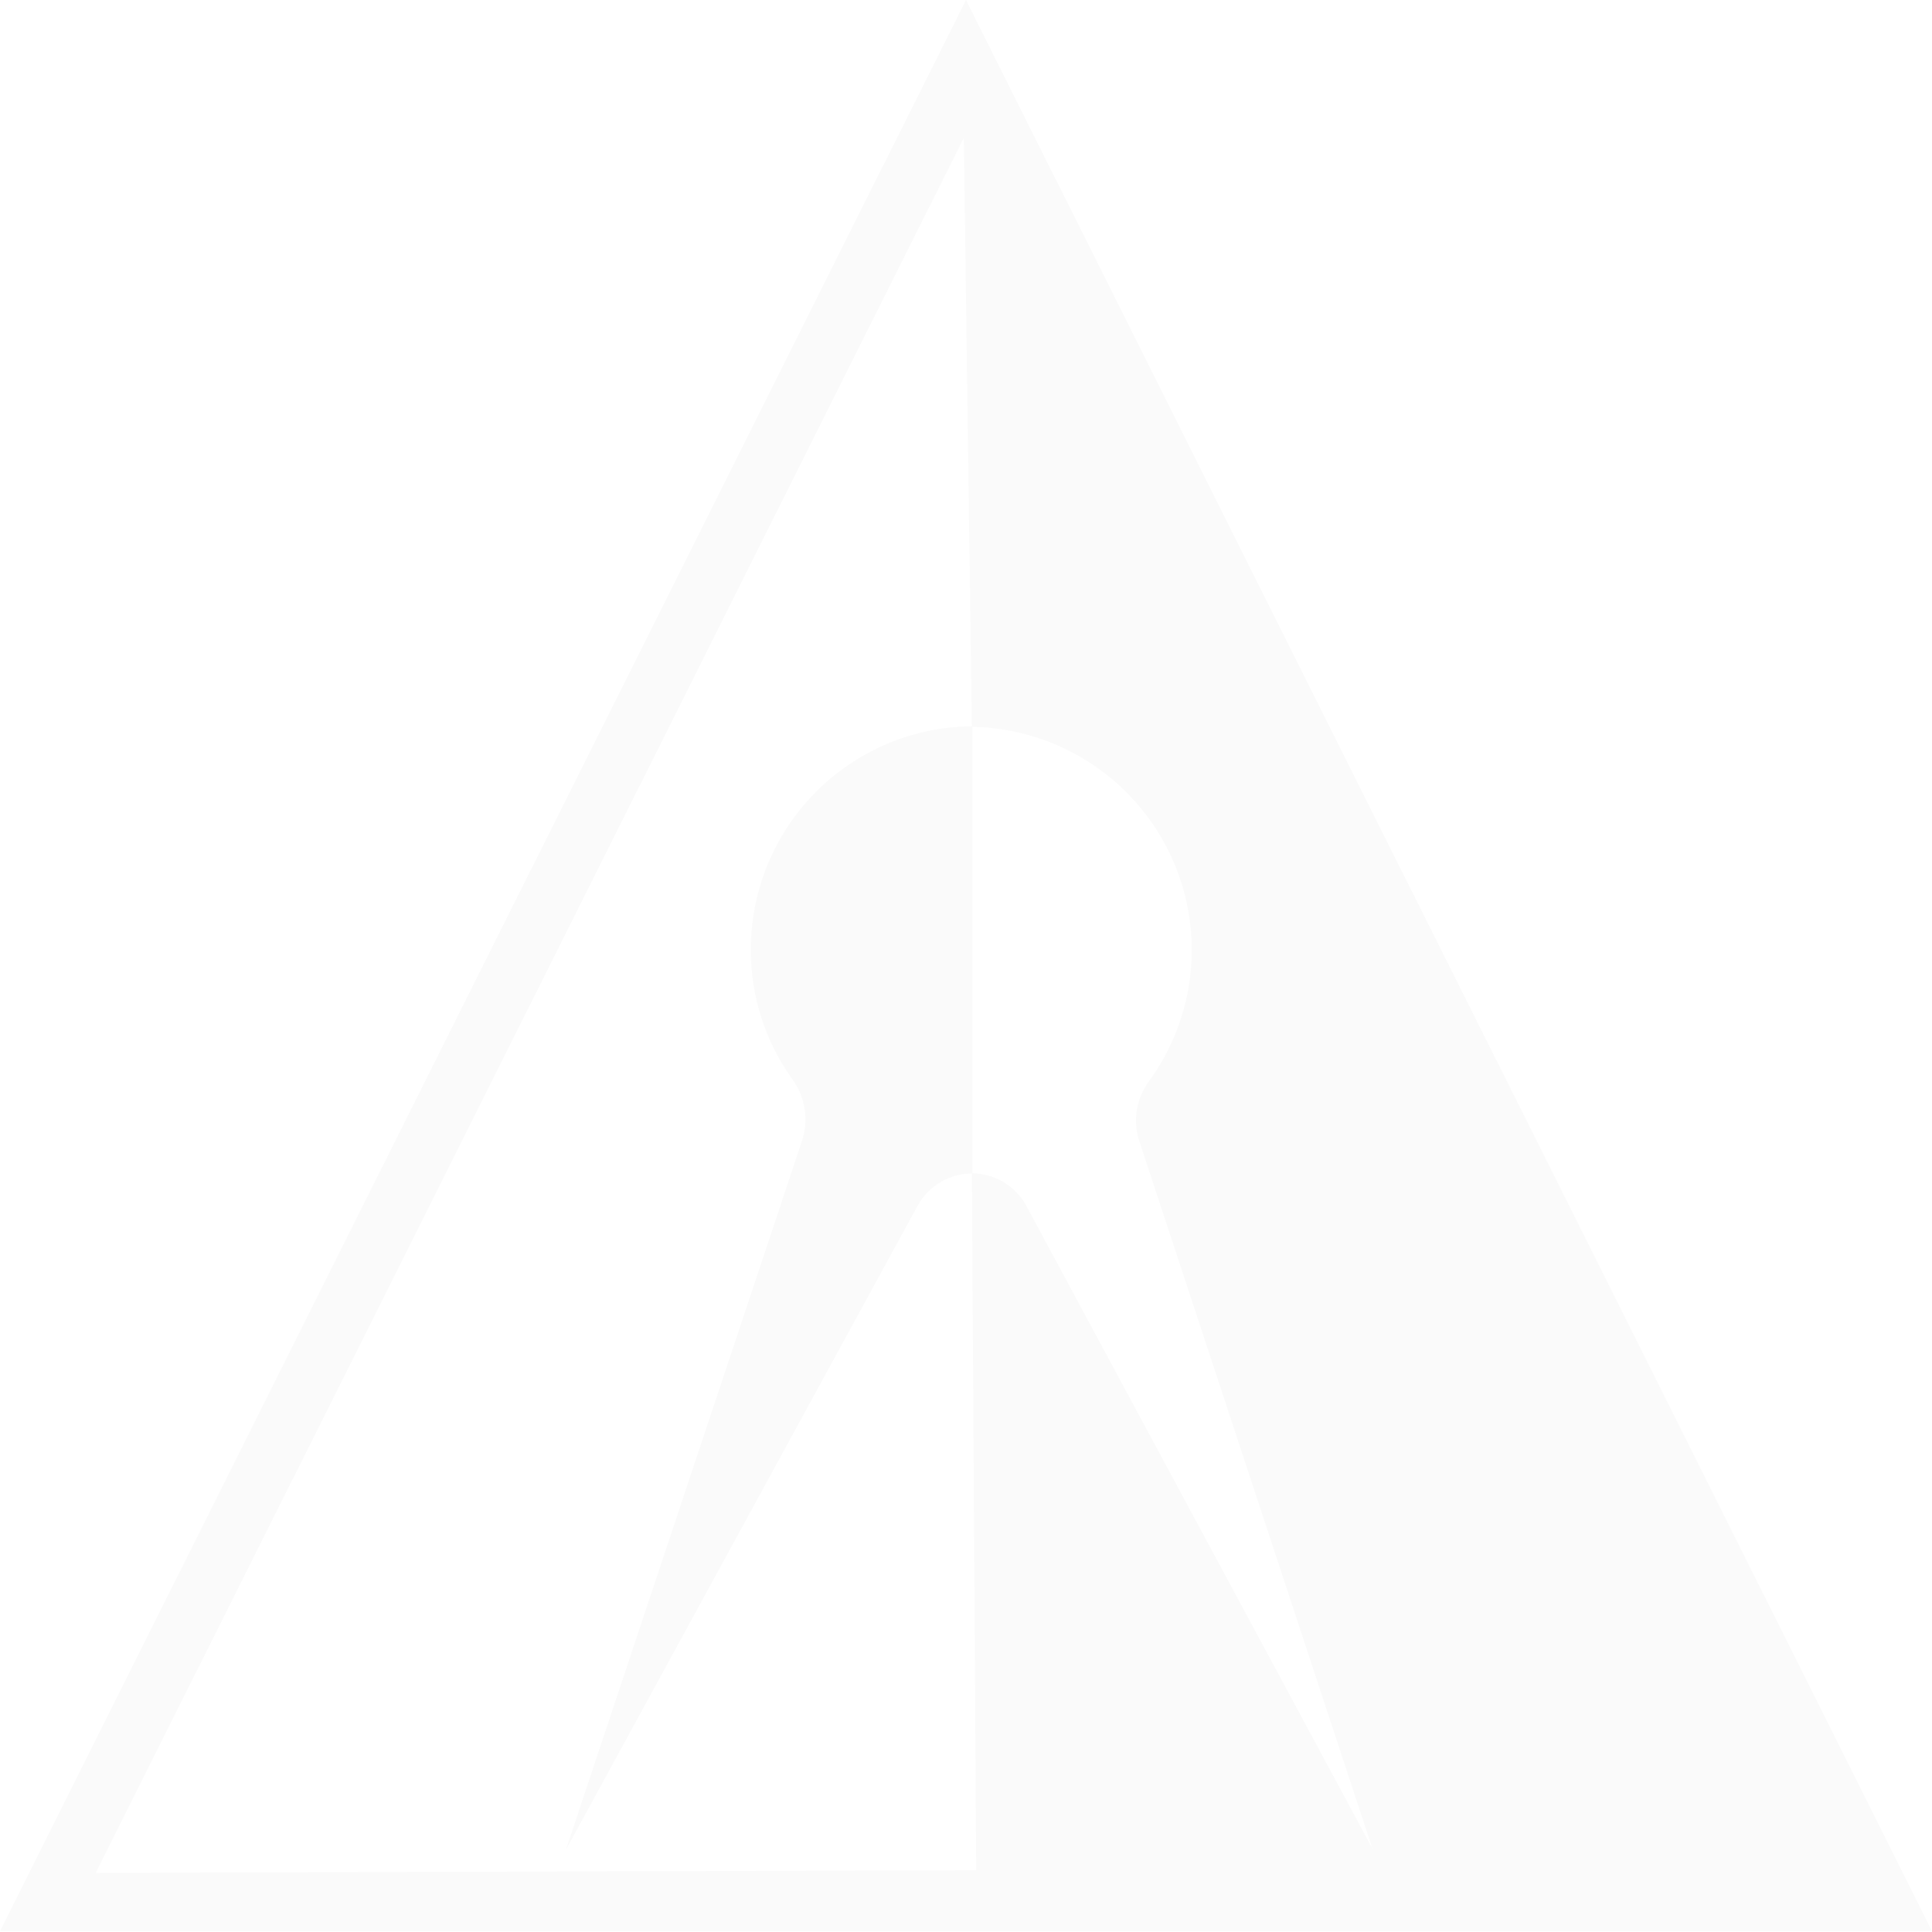 <svg width="905" height="905" viewBox="0 0 905 905" fill="none" xmlns="http://www.w3.org/2000/svg">
<path fill-rule="evenodd" clip-rule="evenodd" d="M0 904.602L452.5 0L905 904.602L0 904.602ZM455.233 549.67L457.281 876.035L44.823 877.314L451.475 64.553L455.228 340.222C427.739 340.446 401.443 351.536 382.055 371.091C362.607 390.706 351.691 417.242 351.692 444.902C351.658 466.837 358.575 488.216 371.445 505.952C374.341 510.052 376.229 514.781 376.954 519.752C377.679 524.723 377.221 529.796 375.617 534.556L265.101 866.447L429.938 564.611C432.491 560.072 436.203 556.296 440.691 553.67C445.109 551.086 450.122 549.708 455.233 549.67ZM455.481 340.505C458.737 340.504 461.99 340.703 465.221 341.102C483.474 343.144 500.868 349.947 515.655 360.829C530.442 371.71 542.103 386.286 549.465 403.093C556.827 419.899 559.632 438.345 557.598 456.578C555.564 474.81 548.763 492.187 537.877 506.963C535.007 510.992 533.144 515.65 532.446 520.546C531.748 525.442 532.234 530.434 533.865 535.104L642.892 865.973L480.675 564.694C478.165 560.143 474.483 556.343 470.009 553.69C465.608 551.078 460.598 549.67 455.481 549.603V340.505Z" fill="black" fill-opacity="0.02"/>
</svg>
